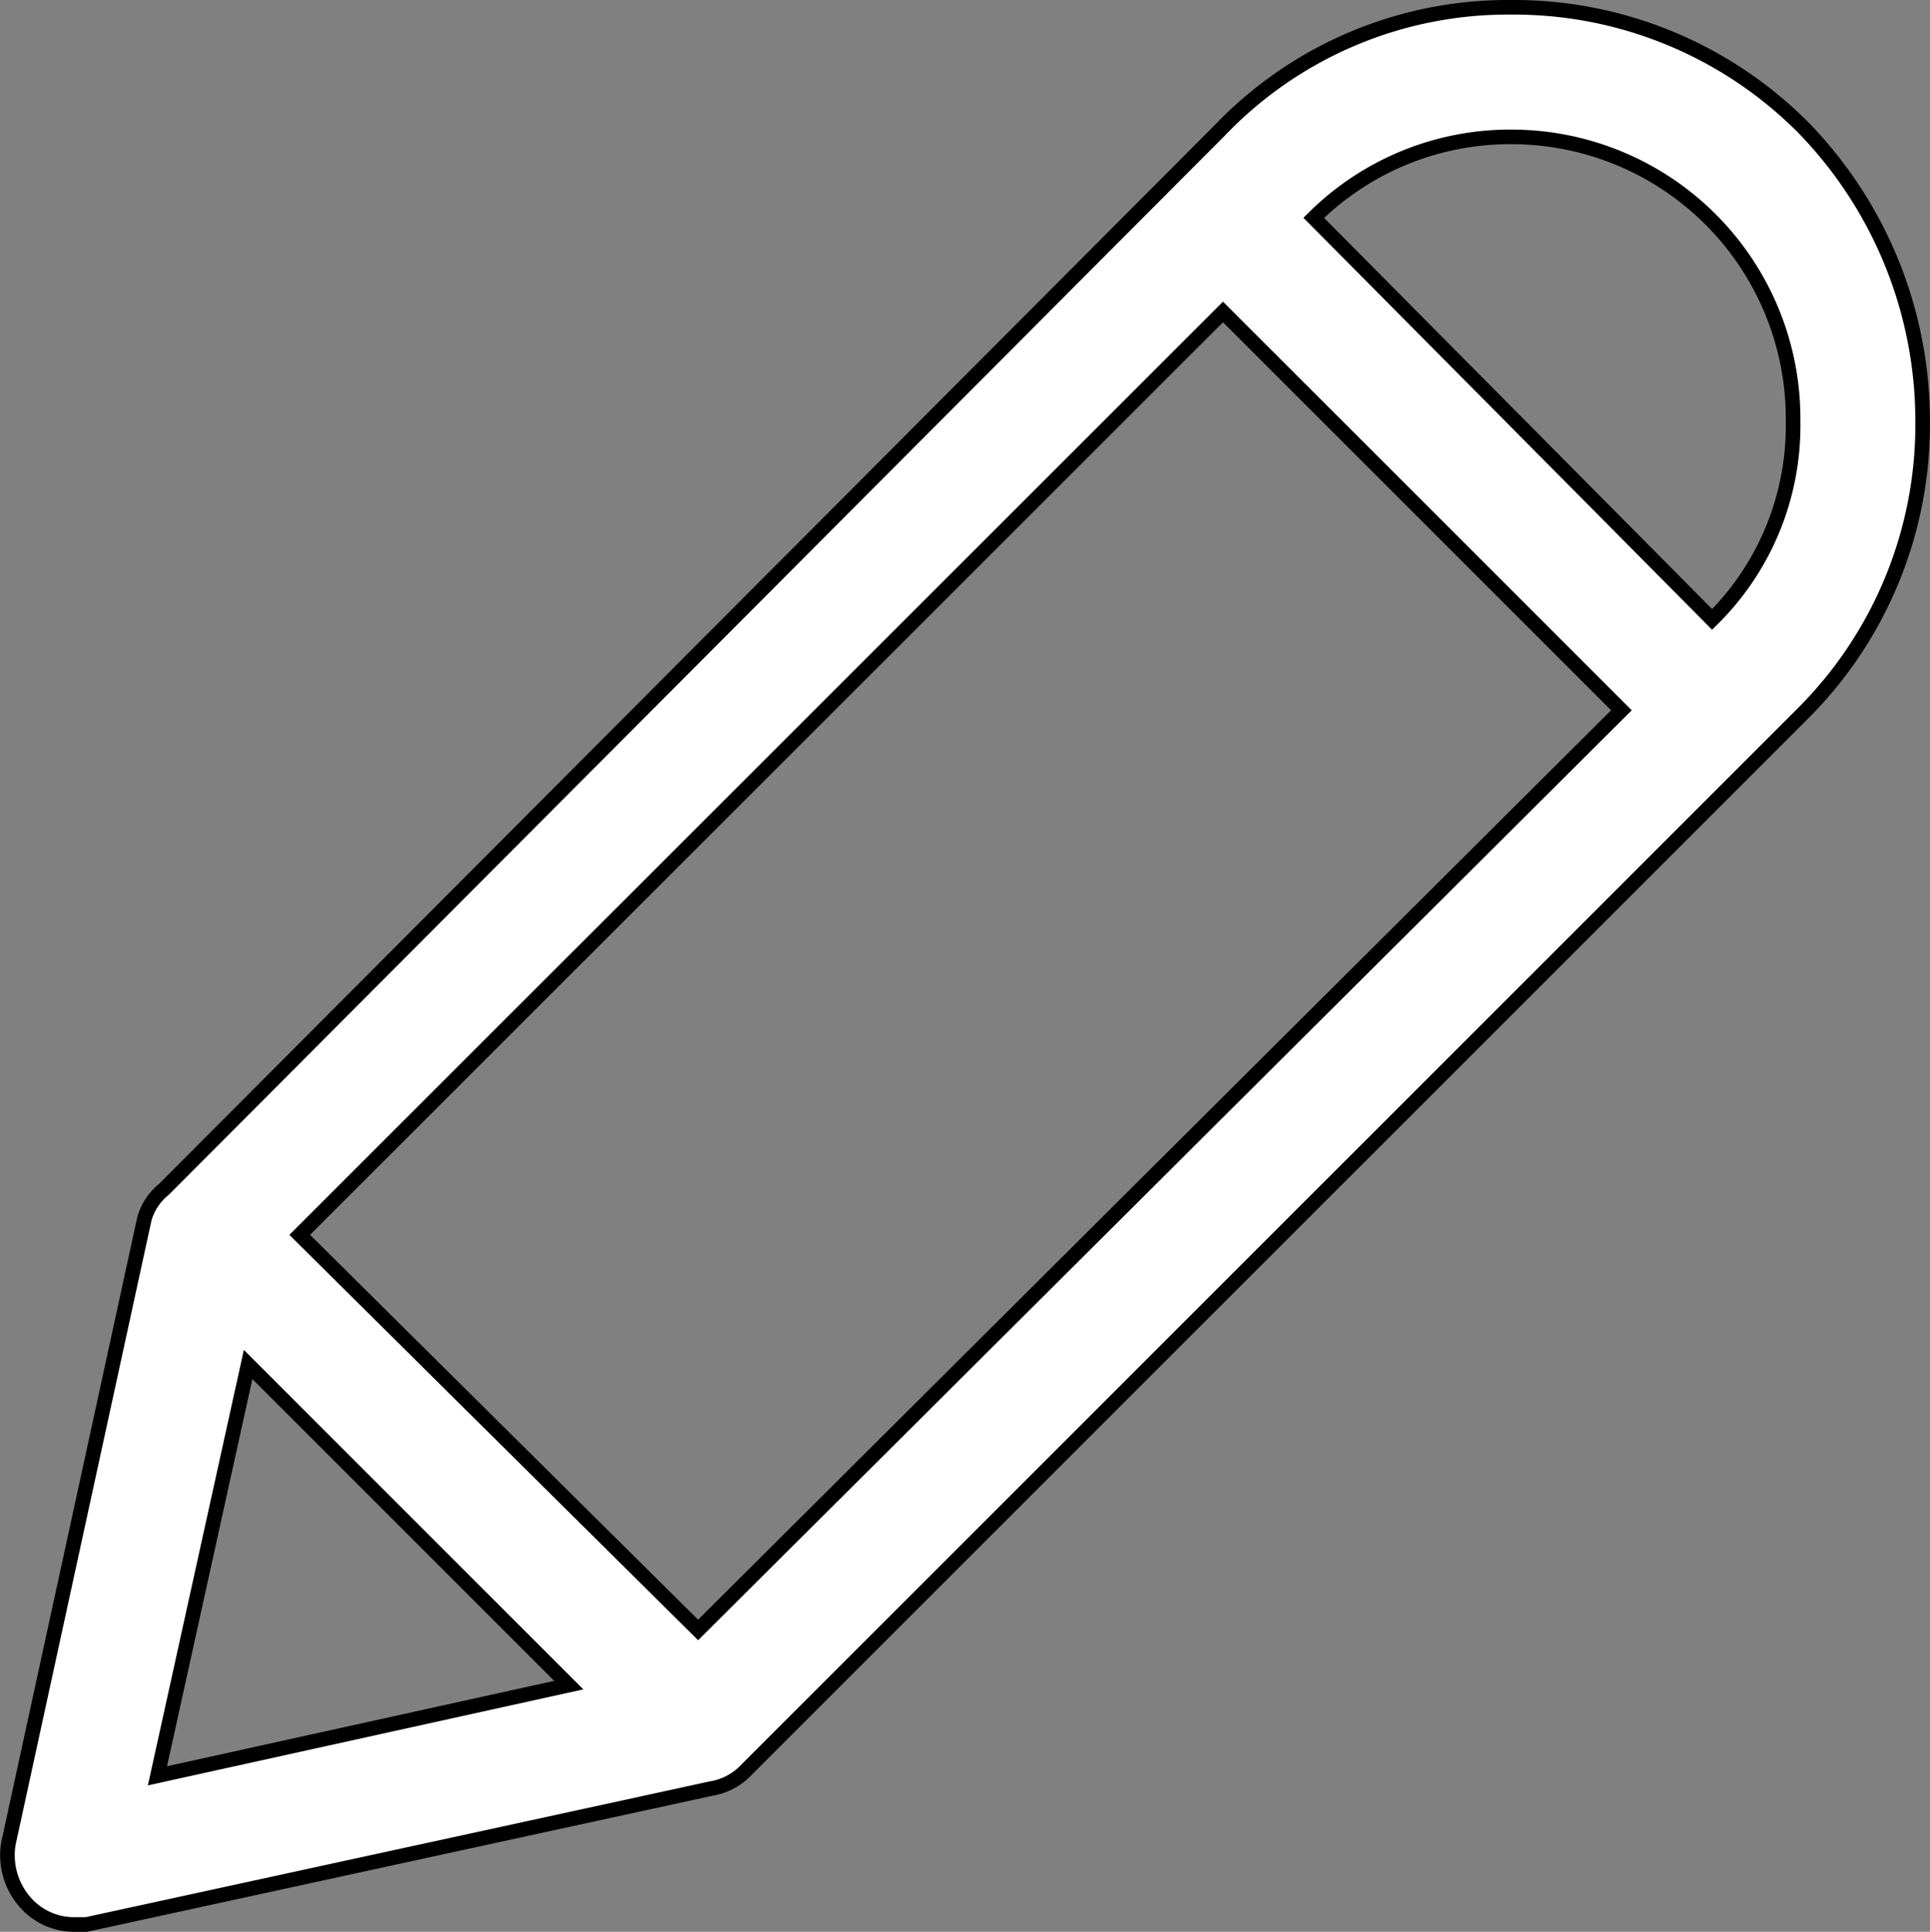 <svg xmlns="http://www.w3.org/2000/svg" width="33.06" height="33.096" viewBox="0 0 33.06 33.096">
  <rect x="0" y="0" width="33.06" height="33.096" fill="#808080" stroke="none"/>
  <g id="edit" transform="translate(-0.561 0.125)" style="mix-blend-mode: screen;isolation: isolate">
    <g id="Group_4121" data-name="Group 4121" transform="translate(0.689 0)">
      <g id="Group_4120" data-name="Group 4120" transform="translate(0)">
        <path id="Path_2334" data-name="Path 2334" d="M27.1,32.846h.222l10.708-2.33a1.054,1.054,0,0,0,.555-.277L56.723,12.1A6.991,6.991,0,0,0,58.776,7.1a7.212,7.212,0,0,0-2.053-5.049A6.99,6.99,0,0,0,51.73,0a6.824,6.824,0,0,0-4.993,2.108L28.649,20.252a1,1,0,0,0-.333.5l-2.33,10.708a1.22,1.22,0,0,0,.333,1.054A1.11,1.11,0,0,0,27.1,32.846ZM51.73,2.22a4.827,4.827,0,0,1,4.827,4.827q0,.028,0,.056a4.661,4.661,0,0,1-1.387,3.384l-6.824-6.88A4.772,4.772,0,0,1,51.73,2.22Zm-4.938,3,6.824,6.824L37.8,27.8l-6.824-6.769Zm-16.7,18.032,5.493,5.493-7.046,1.554Z" transform="translate(-25.97 0)" fill="#fff" stroke="#000" stroke-width="0.25"/>
      </g>
    </g>
  </g>
</svg>
